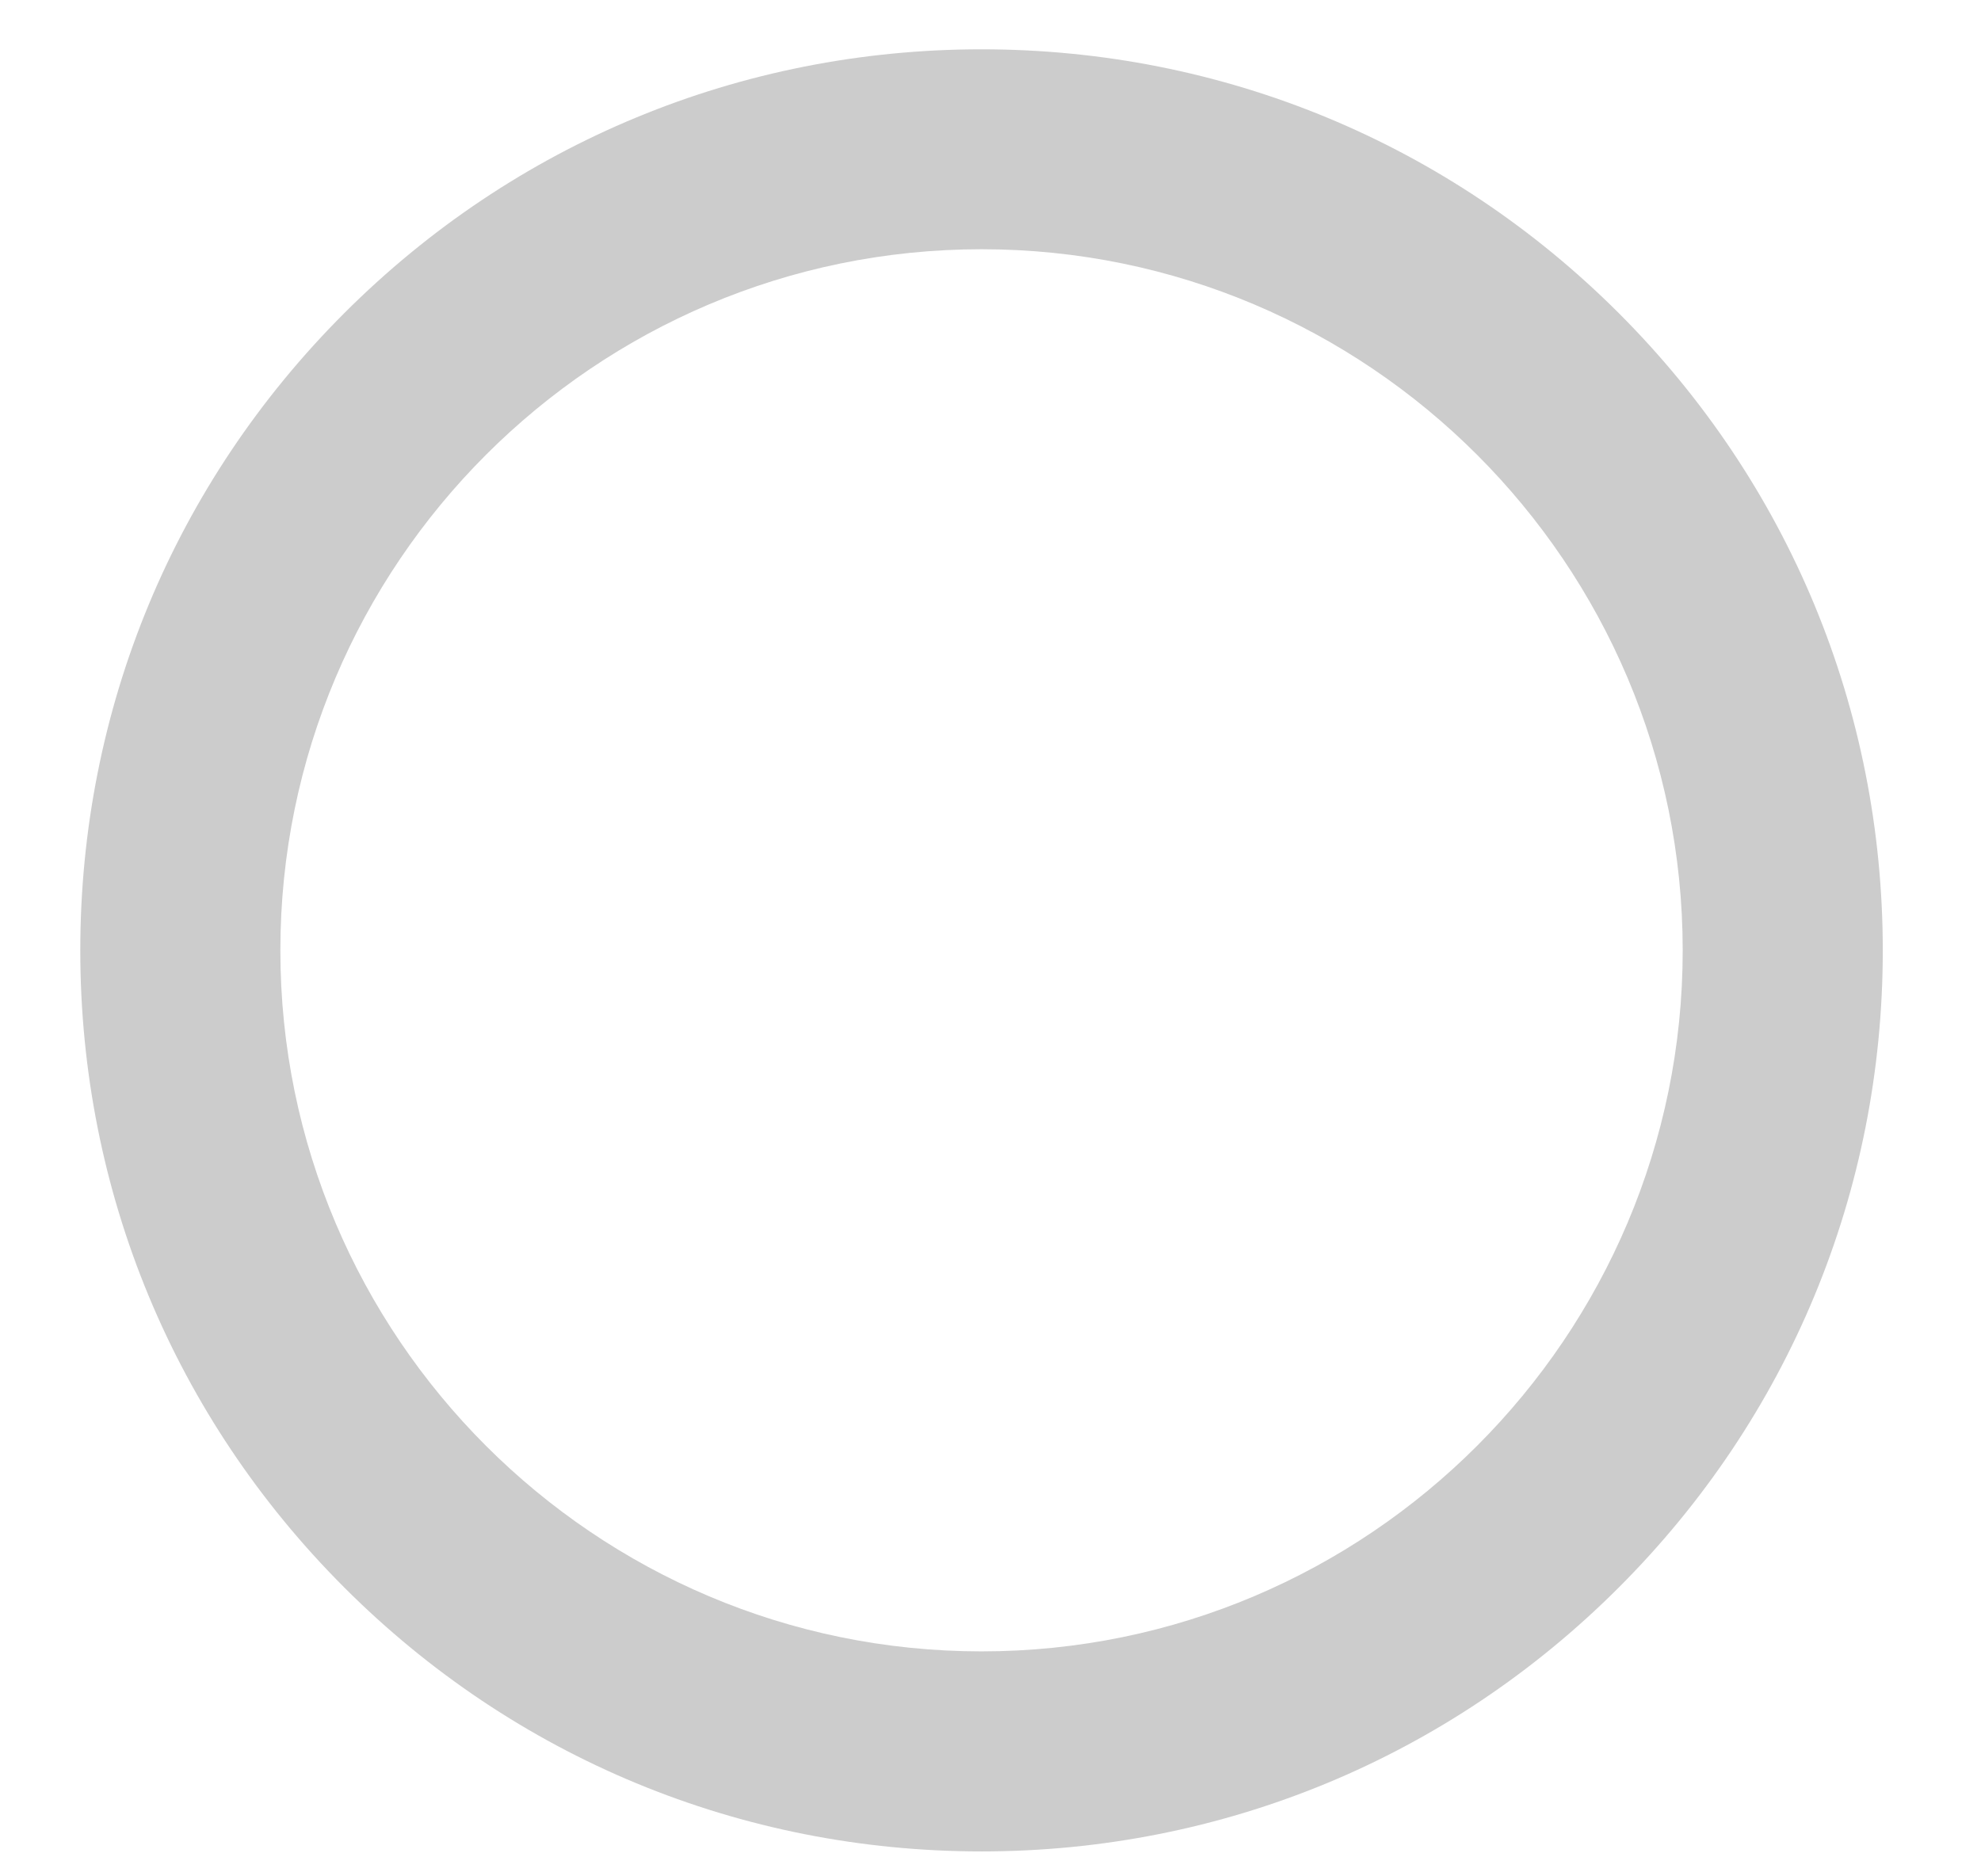 ﻿<?xml version="1.0" encoding="utf-8"?>
<svg version="1.1" xmlns:xlink="http://www.w3.org/1999/xlink" width="19px" height="18px" xmlns="http://www.w3.org/2000/svg">
  <g transform="matrix(1 0 0 1 -774 -179 )">
    <path d="M 18.058 9.117  C 18.058 6.808  17.159 4.637  15.526 3.004  C 13.894 1.372  11.723 0.473  9.414 0.473  C 7.105 0.473  4.934 1.372  3.302 3.004  C 1.669 4.637  0.77 6.808  0.77 9.117  C 0.77 11.426  1.669 13.596  3.302 15.229  C 4.934 16.862  7.105 17.761  9.414 17.761  C 11.723 17.761  13.894 16.862  15.526 15.229  C 17.159 13.596  18.058 11.426  18.058 9.117  Z M 16.139 9.117  C 16.139 12.825  13.122 15.842  9.414 15.842  C 5.706 15.842  2.689 12.825  2.689 9.117  C 2.689 5.408  5.706 2.391  9.414 2.391  C 13.122 2.391  16.139 5.408  16.139 9.117  Z " fill-rule="nonzero" fill="#cccccc" stroke="none" transform="matrix(1 0 0 1 774 179 )" />
  </g>
</svg>